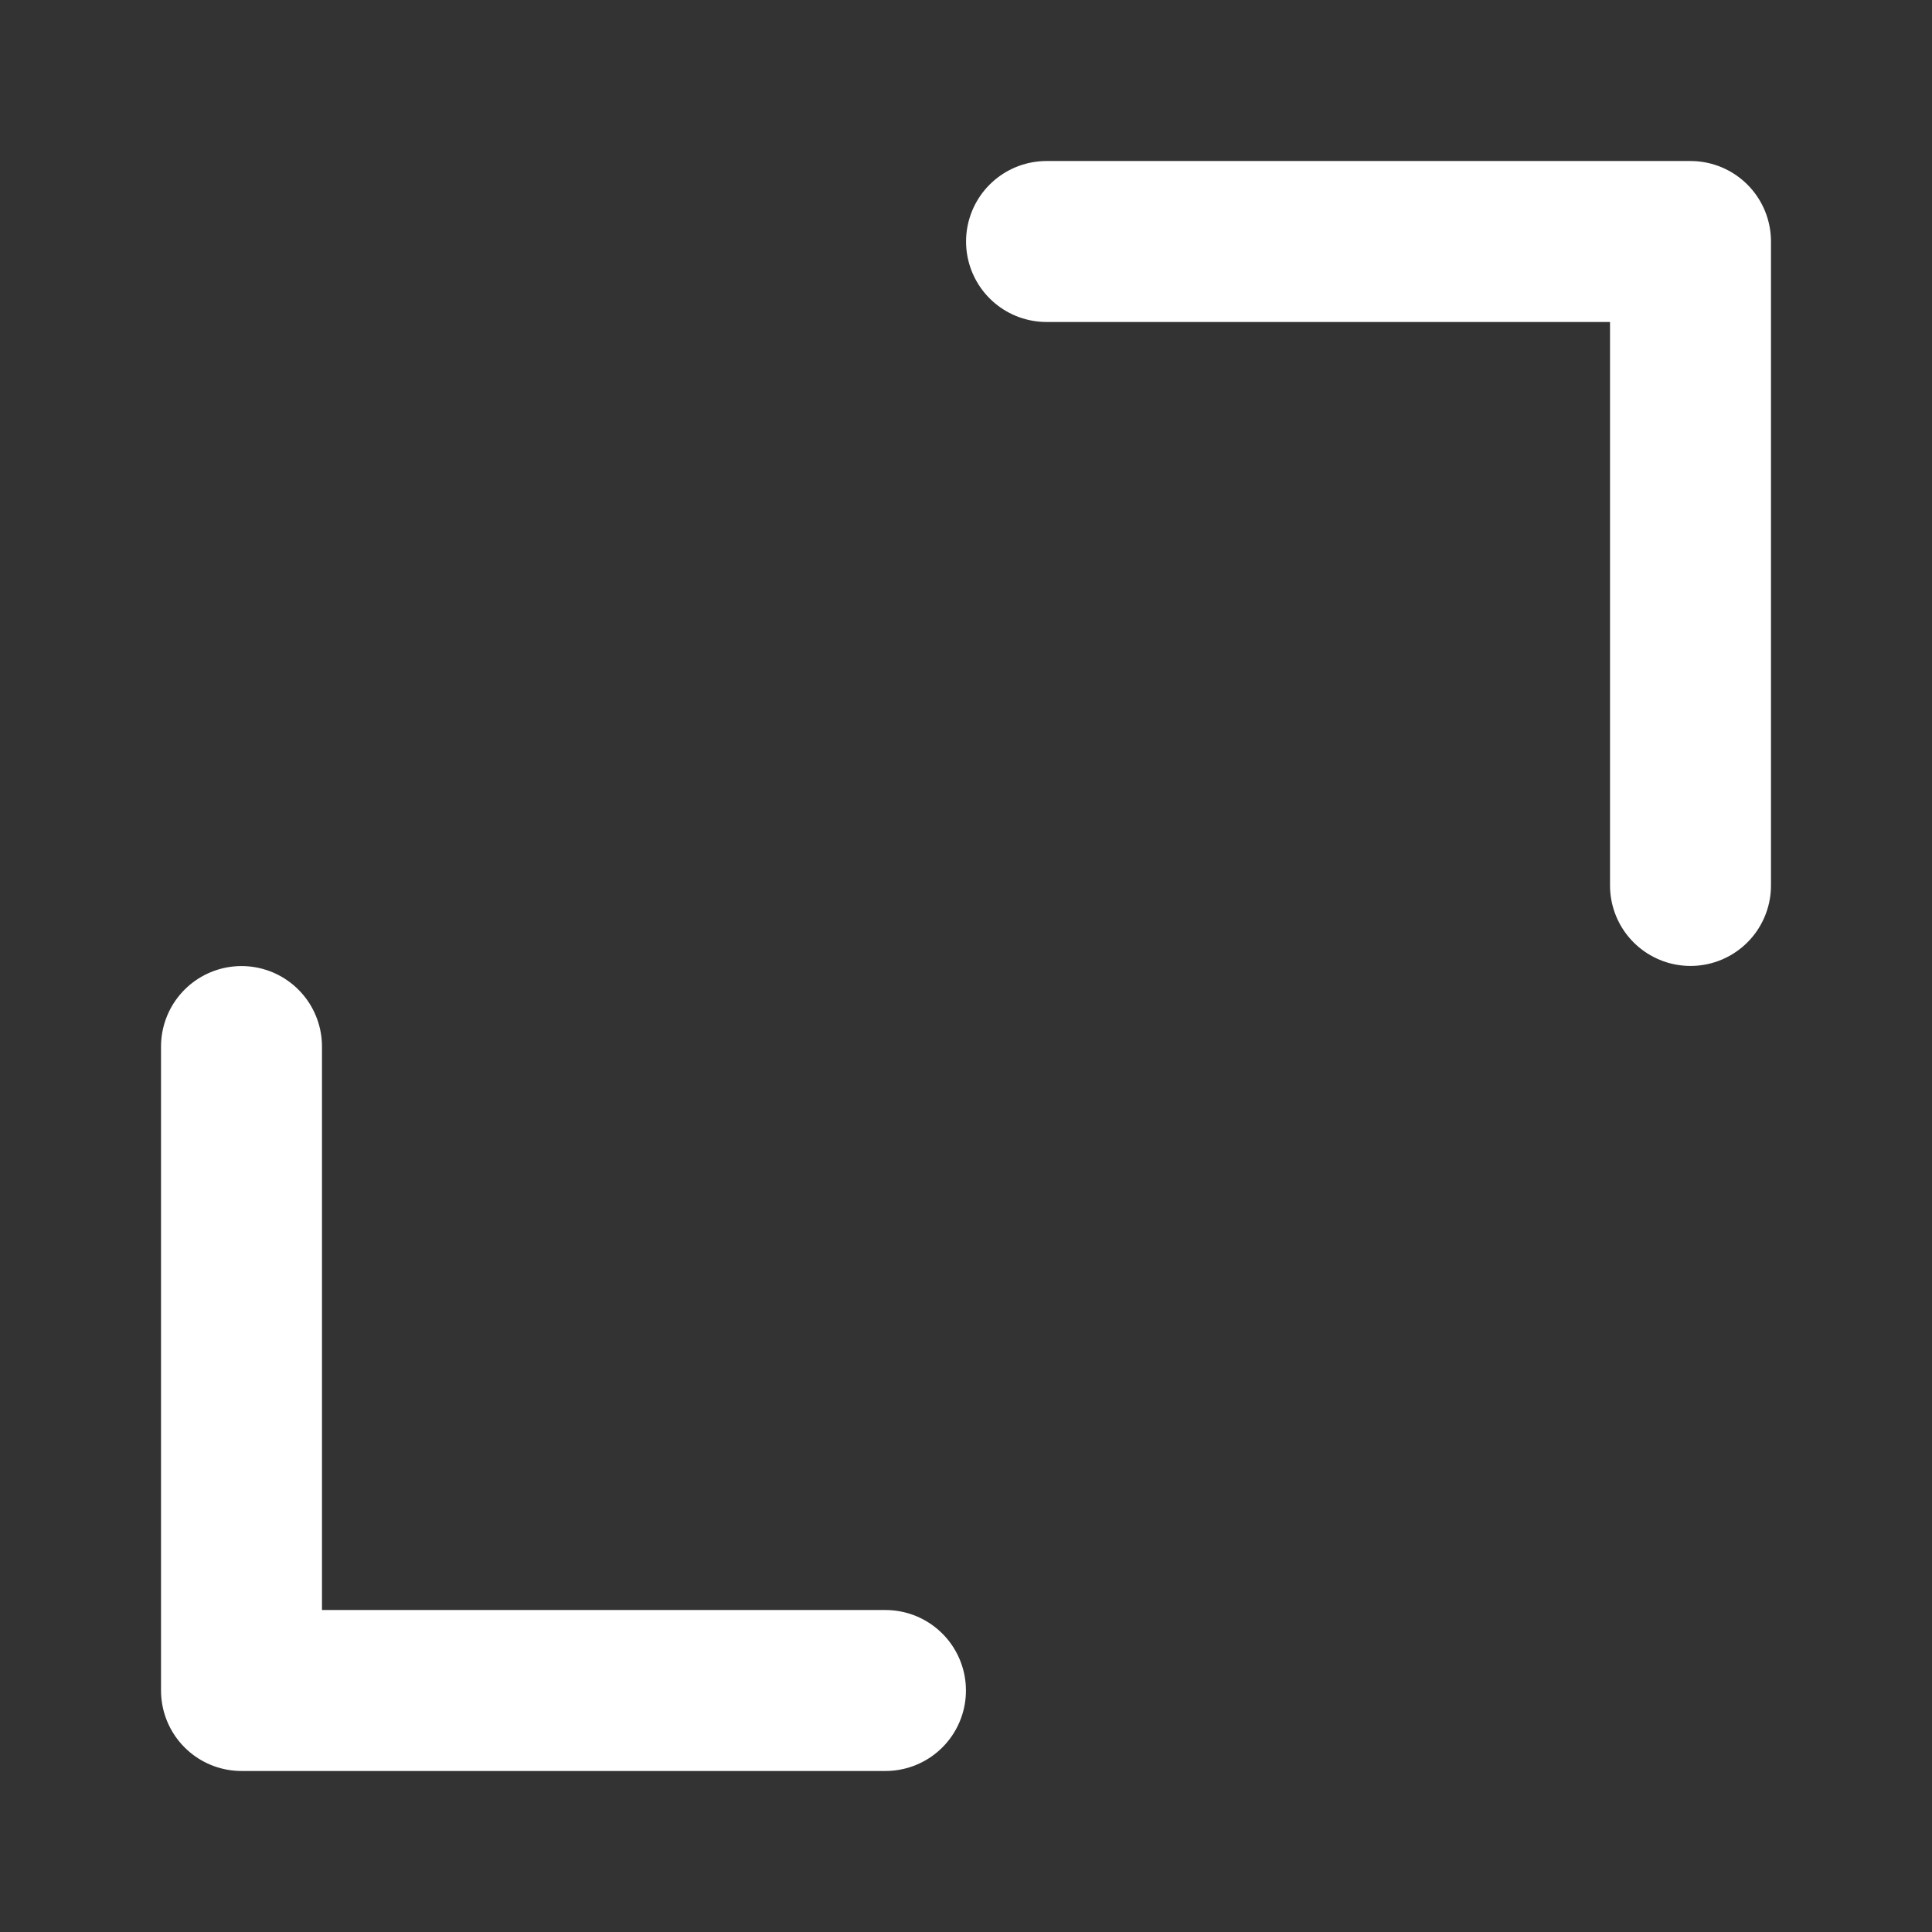 <svg width="16" height="16" viewBox="0 0 16 16" fill="none" xmlns="http://www.w3.org/2000/svg">
<rect x="0" y="0" width="16" height="16" fill="#333333" stroke="none"/>
<path d="M7.333 14H2V8.667" stroke="white" stroke-width="1.333" stroke-linecap="round" stroke-linejoin="round"/>
<path d="M8.667 2H14V7.333" stroke="white" stroke-width="1.333" stroke-linecap="round" stroke-linejoin="round"/>
</svg>
